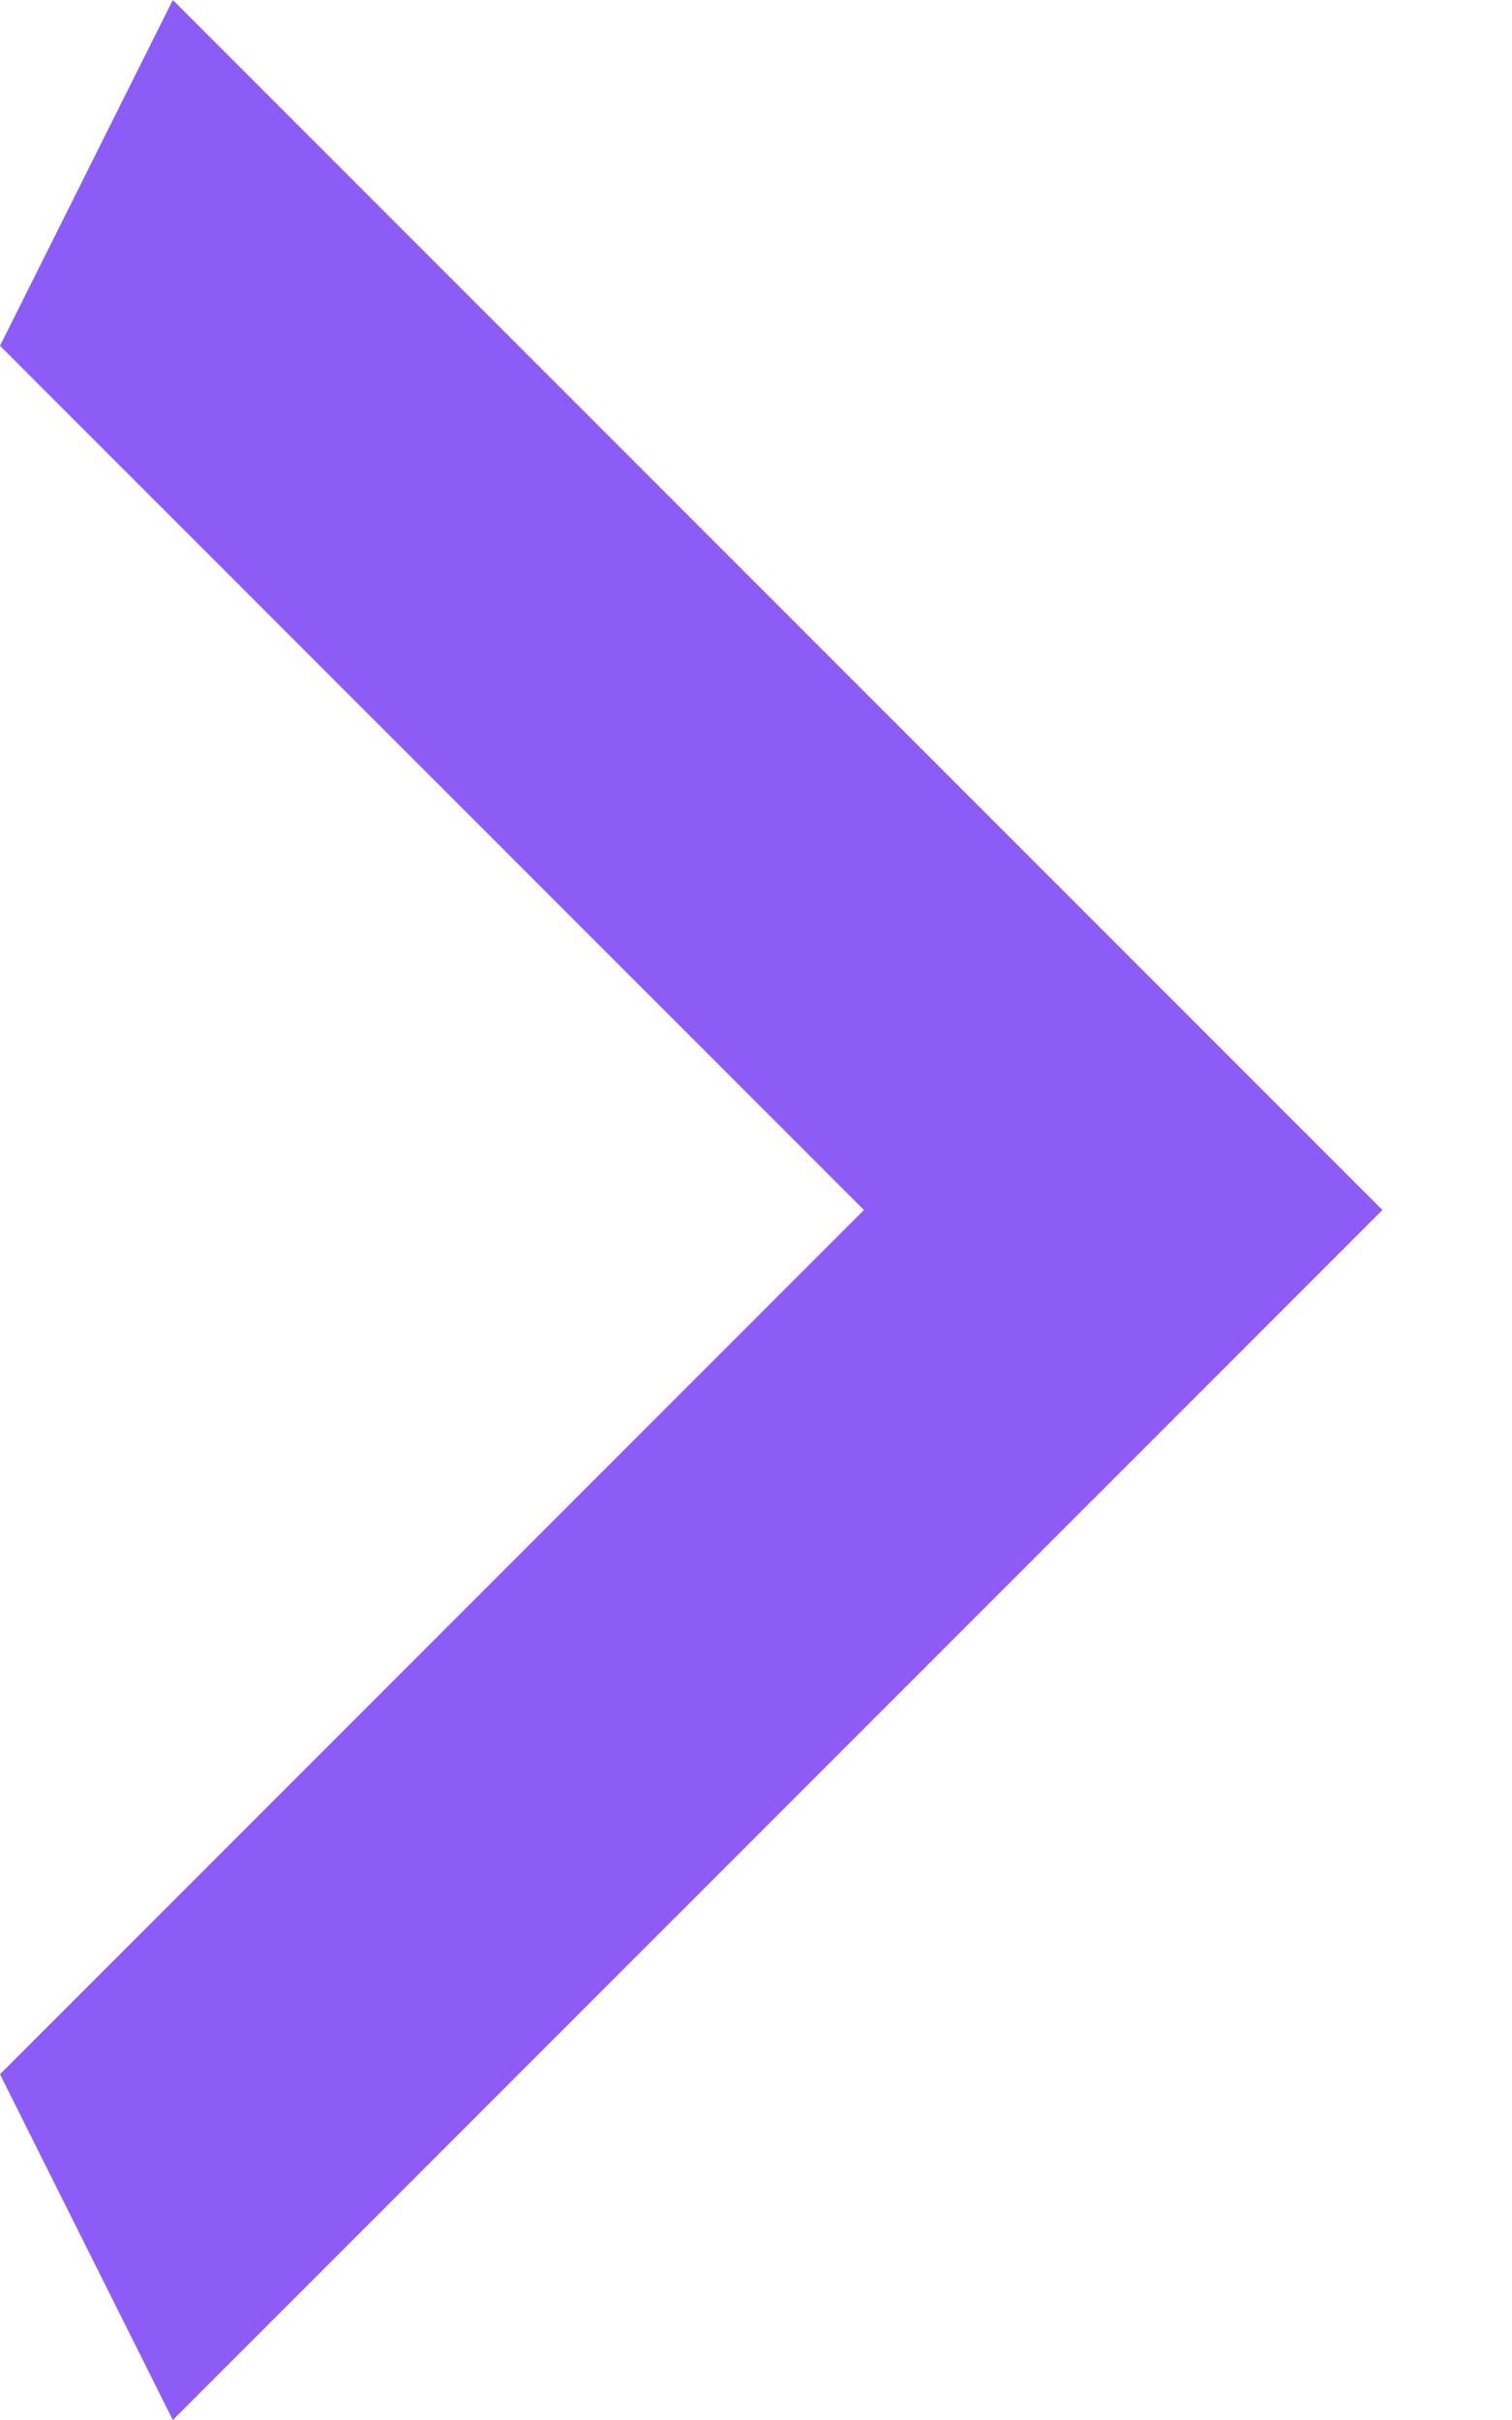 <svg width="10" height="16" viewBox="0 0 10 16" fill="none" xmlns="http://www.w3.org/2000/svg">
<g clip-path="url(#clip0_2689_5418)">
<path d="M0 13.714L5.714 8L0 2.286L1.143 0L9.143 8L1.143 16L0 13.714Z" fill="#8D5CF6"/>
</g>
<defs>
<clipPath id="clip0_2689_5418">
<rect width="9.143" height="16" fill="white"/>
</clipPath>
</defs>
</svg>
